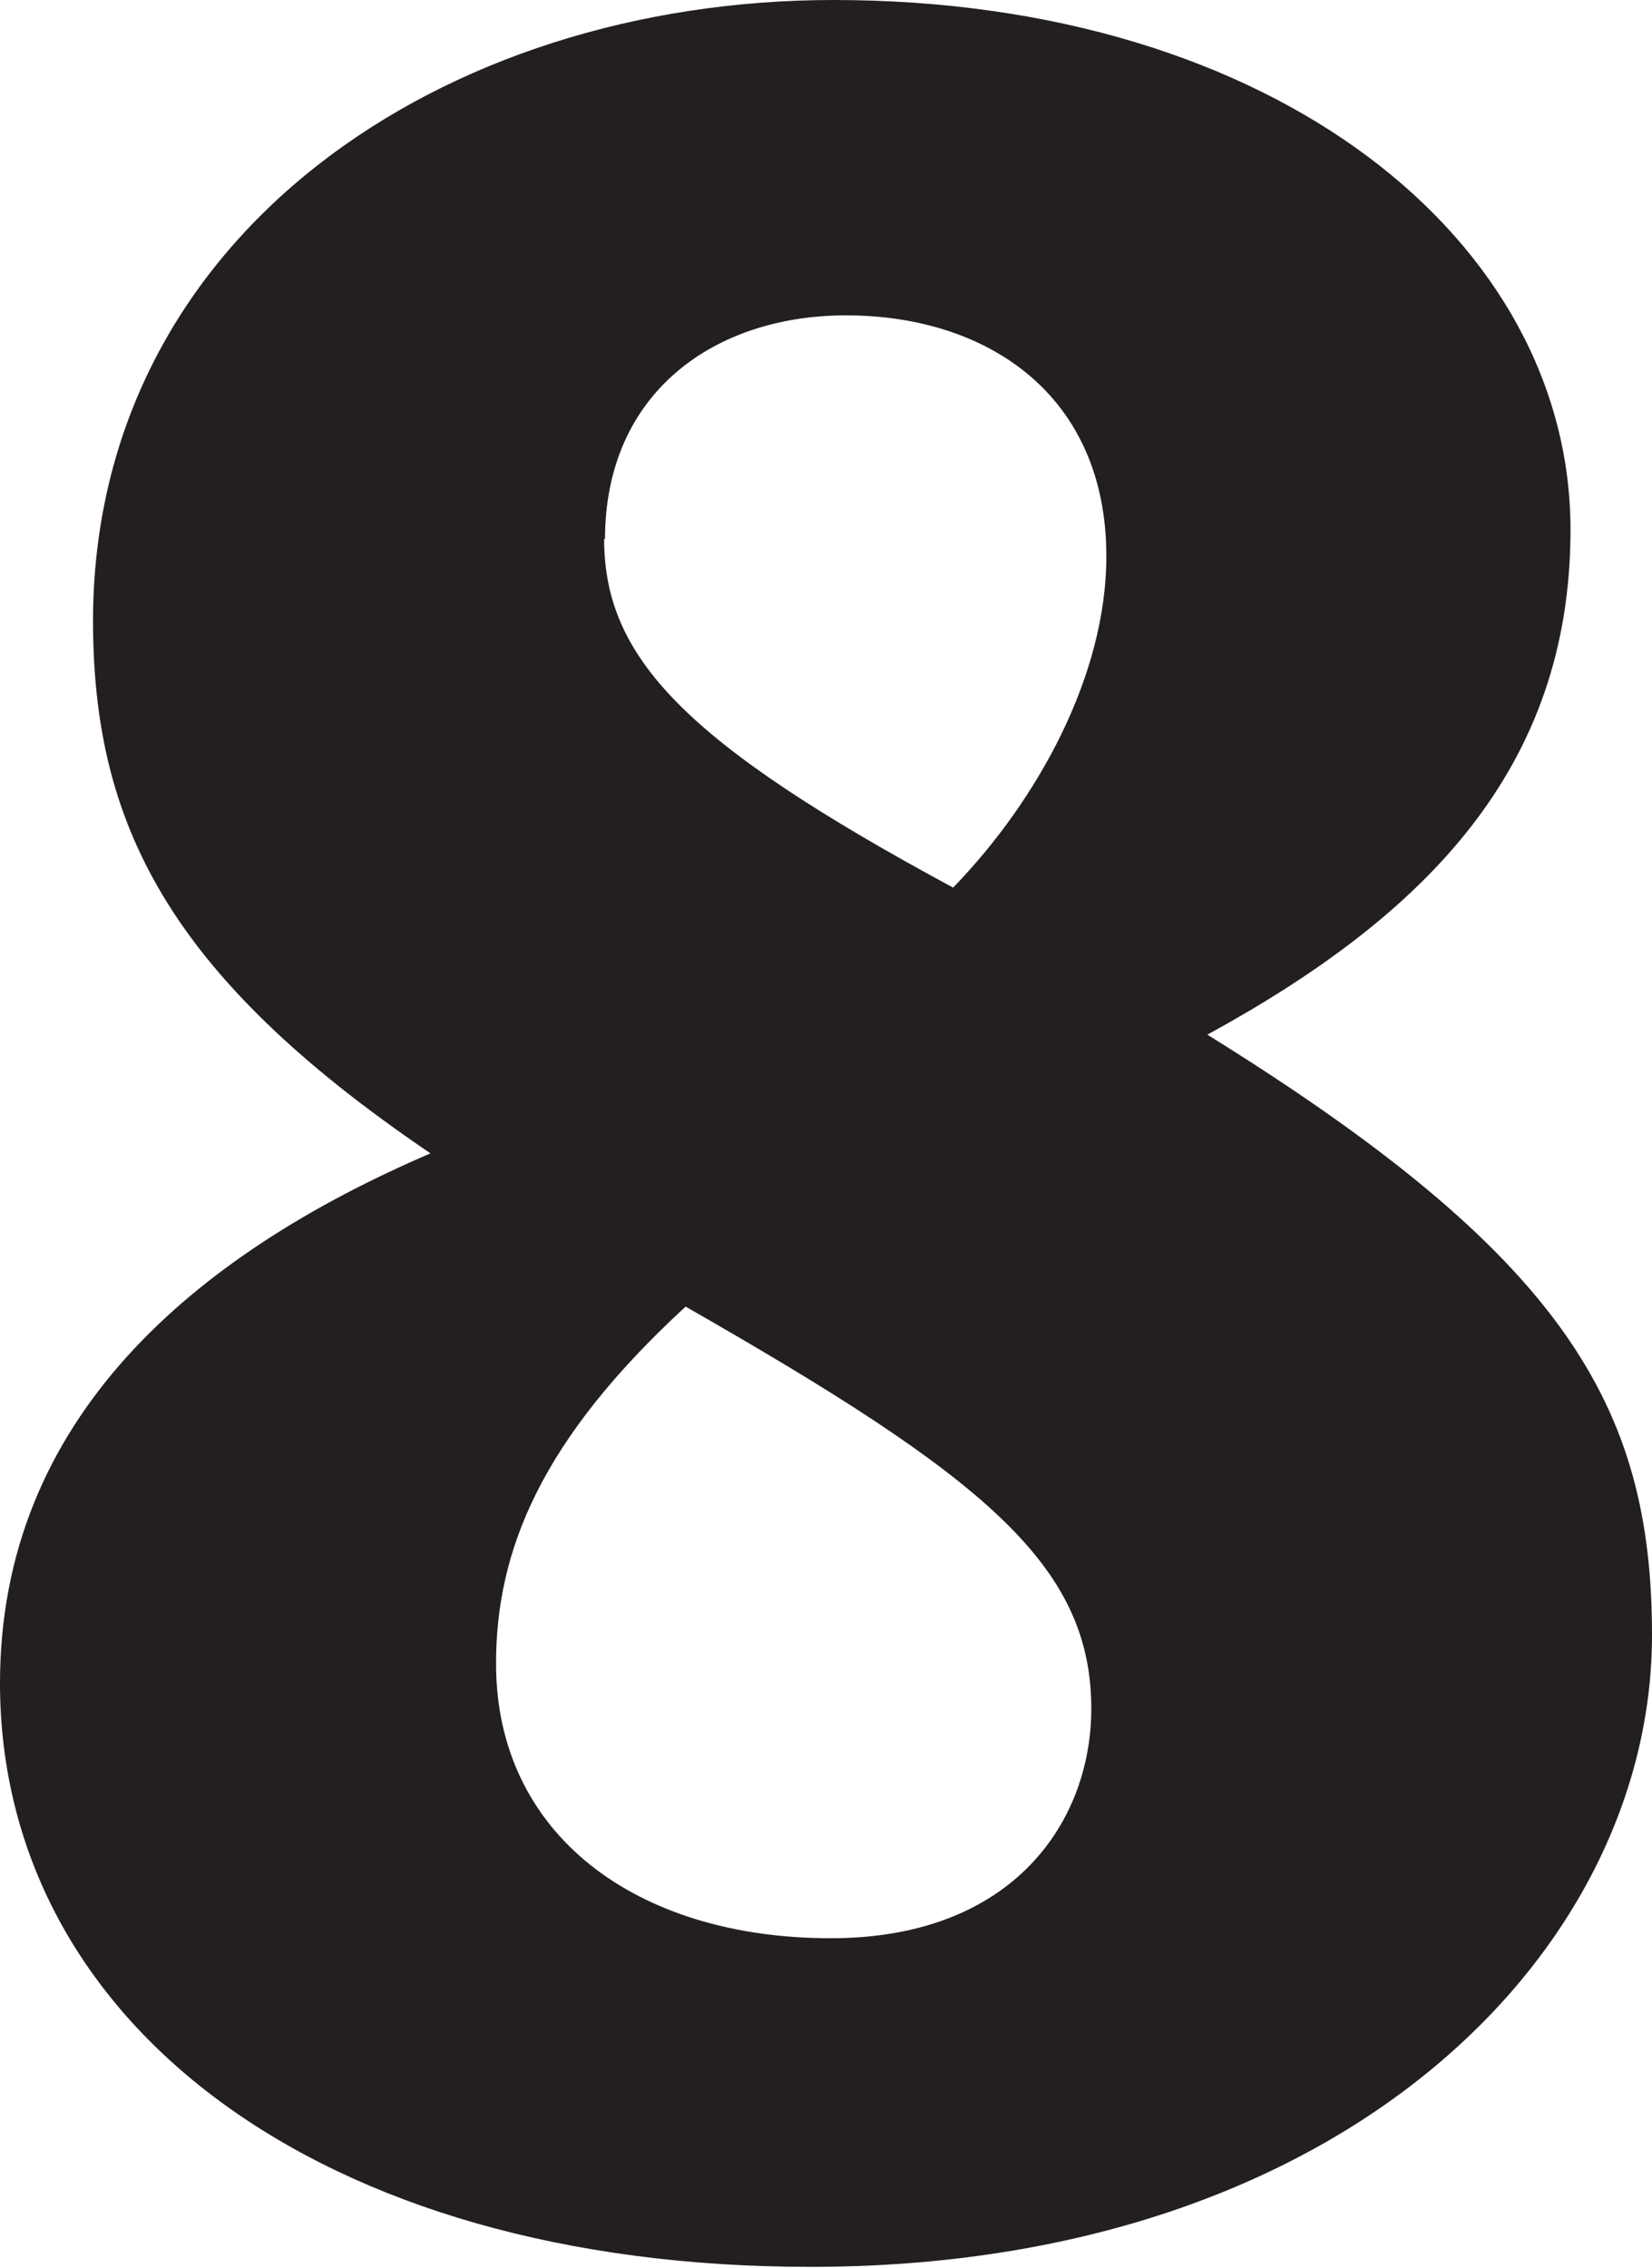 <?xml version="1.0" encoding="UTF-8"?>
<svg id="Layer_2" data-name="Layer 2" xmlns="http://www.w3.org/2000/svg" viewBox="0 0 18.65 25.6">
  <defs>
    <style>
      .cls-1 {
        fill: #231f20;
        stroke-width: 0px;
      }
    </style>
  </defs>
  <g id="Layer_1-2" data-name="Layer 1">
    <path class="cls-1" d="m18.65,18.46c0,3.55-3.46,7.13-9.5,7.13-5.57,0-9.15-2.78-9.15-6.59,0-2.98,2.18-4.83,4.86-5.98-2.98-2.02-3.81-3.74-3.81-6.02C1.06,2.66,4.99,0,9.41,0c4.99,0,8.32,2.72,8.32,5.98,0,2.69-1.63,4.35-4.1,5.7,4.03,2.5,5.02,4.19,5.02,6.78Zm-6.33.83c0-1.63-1.22-2.62-4.58-4.54-1.63,1.5-2.14,2.75-2.14,4.03,0,1.92,1.57,3.1,3.78,3.1,2.08,0,2.94-1.34,2.94-2.59ZM6.82,6.08c0,1.34.9,2.3,3.94,3.94.96-.99,1.73-2.4,1.73-3.74,0-1.82-1.34-2.72-2.94-2.72-1.47,0-2.72.86-2.72,2.53Z"/>
  </g>
</svg>